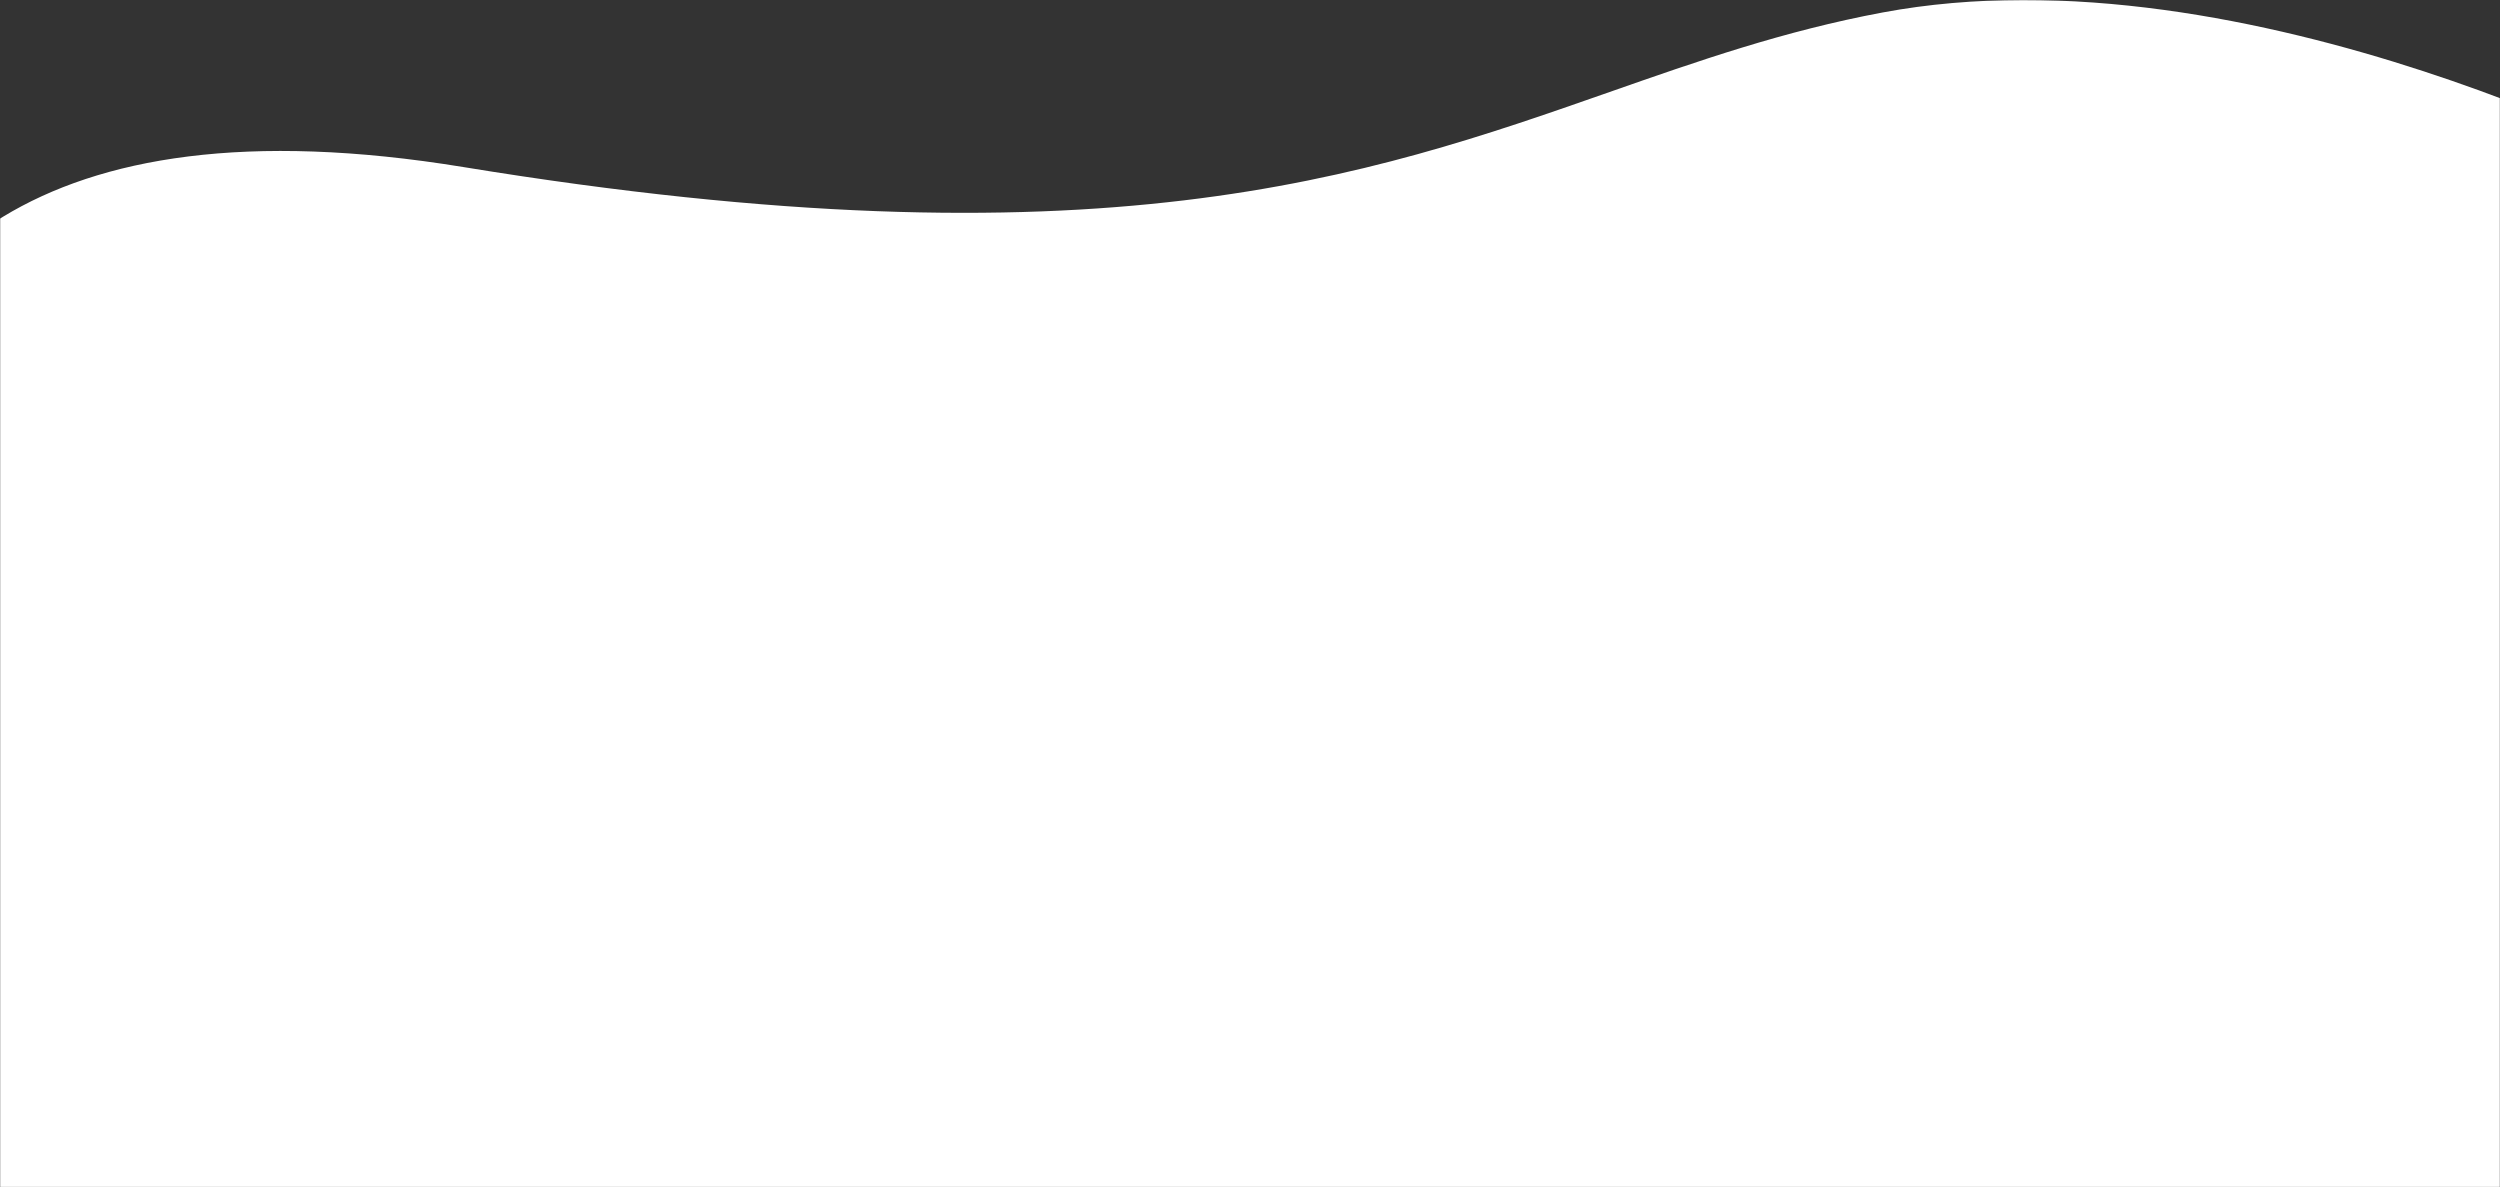 <svg width="1512" height="718" viewBox="0 0 1512 718" fill="none" xmlns="http://www.w3.org/2000/svg">
<rect x="0" y="0" width="1512" height="718" fill="#333333" stroke="none"/>
<g clip-path="url(#clip0_1370_3728)">
<mask id="mask0_1370_3728" style="mask-type:alpha" maskUnits="userSpaceOnUse" x="0" y="0" width="1512" height="718">
<path d="M1512 0H0V718H1512V0Z" fill="#D9D9D9"/>
</mask>
<g mask="url(#mask0_1370_3728)">
<path fill-rule="evenodd" clip-rule="evenodd" d="M1138.53 7.559C1360.91 -34.053 1625.83 109.698 1625.83 109.698L1607.19 678.221C1607.19 678.221 1583.78 689.749 1521.07 694.109V718H-2.014V639.427C-52.622 639.586 -84.917 641.148 -84.917 641.148V525.447C-84.917 525.447 -244.673 15.125 280.352 101.052C664.488 163.921 826.875 107.021 973.461 55.658C1027.22 36.82 1078.86 18.726 1138.53 7.559Z" fill="white"/>
</g>
</g>
<defs>
<clipPath id="clip0_1370_3728">
<rect width="1512" height="718" fill="white"/>
</clipPath>
</defs>
</svg>
